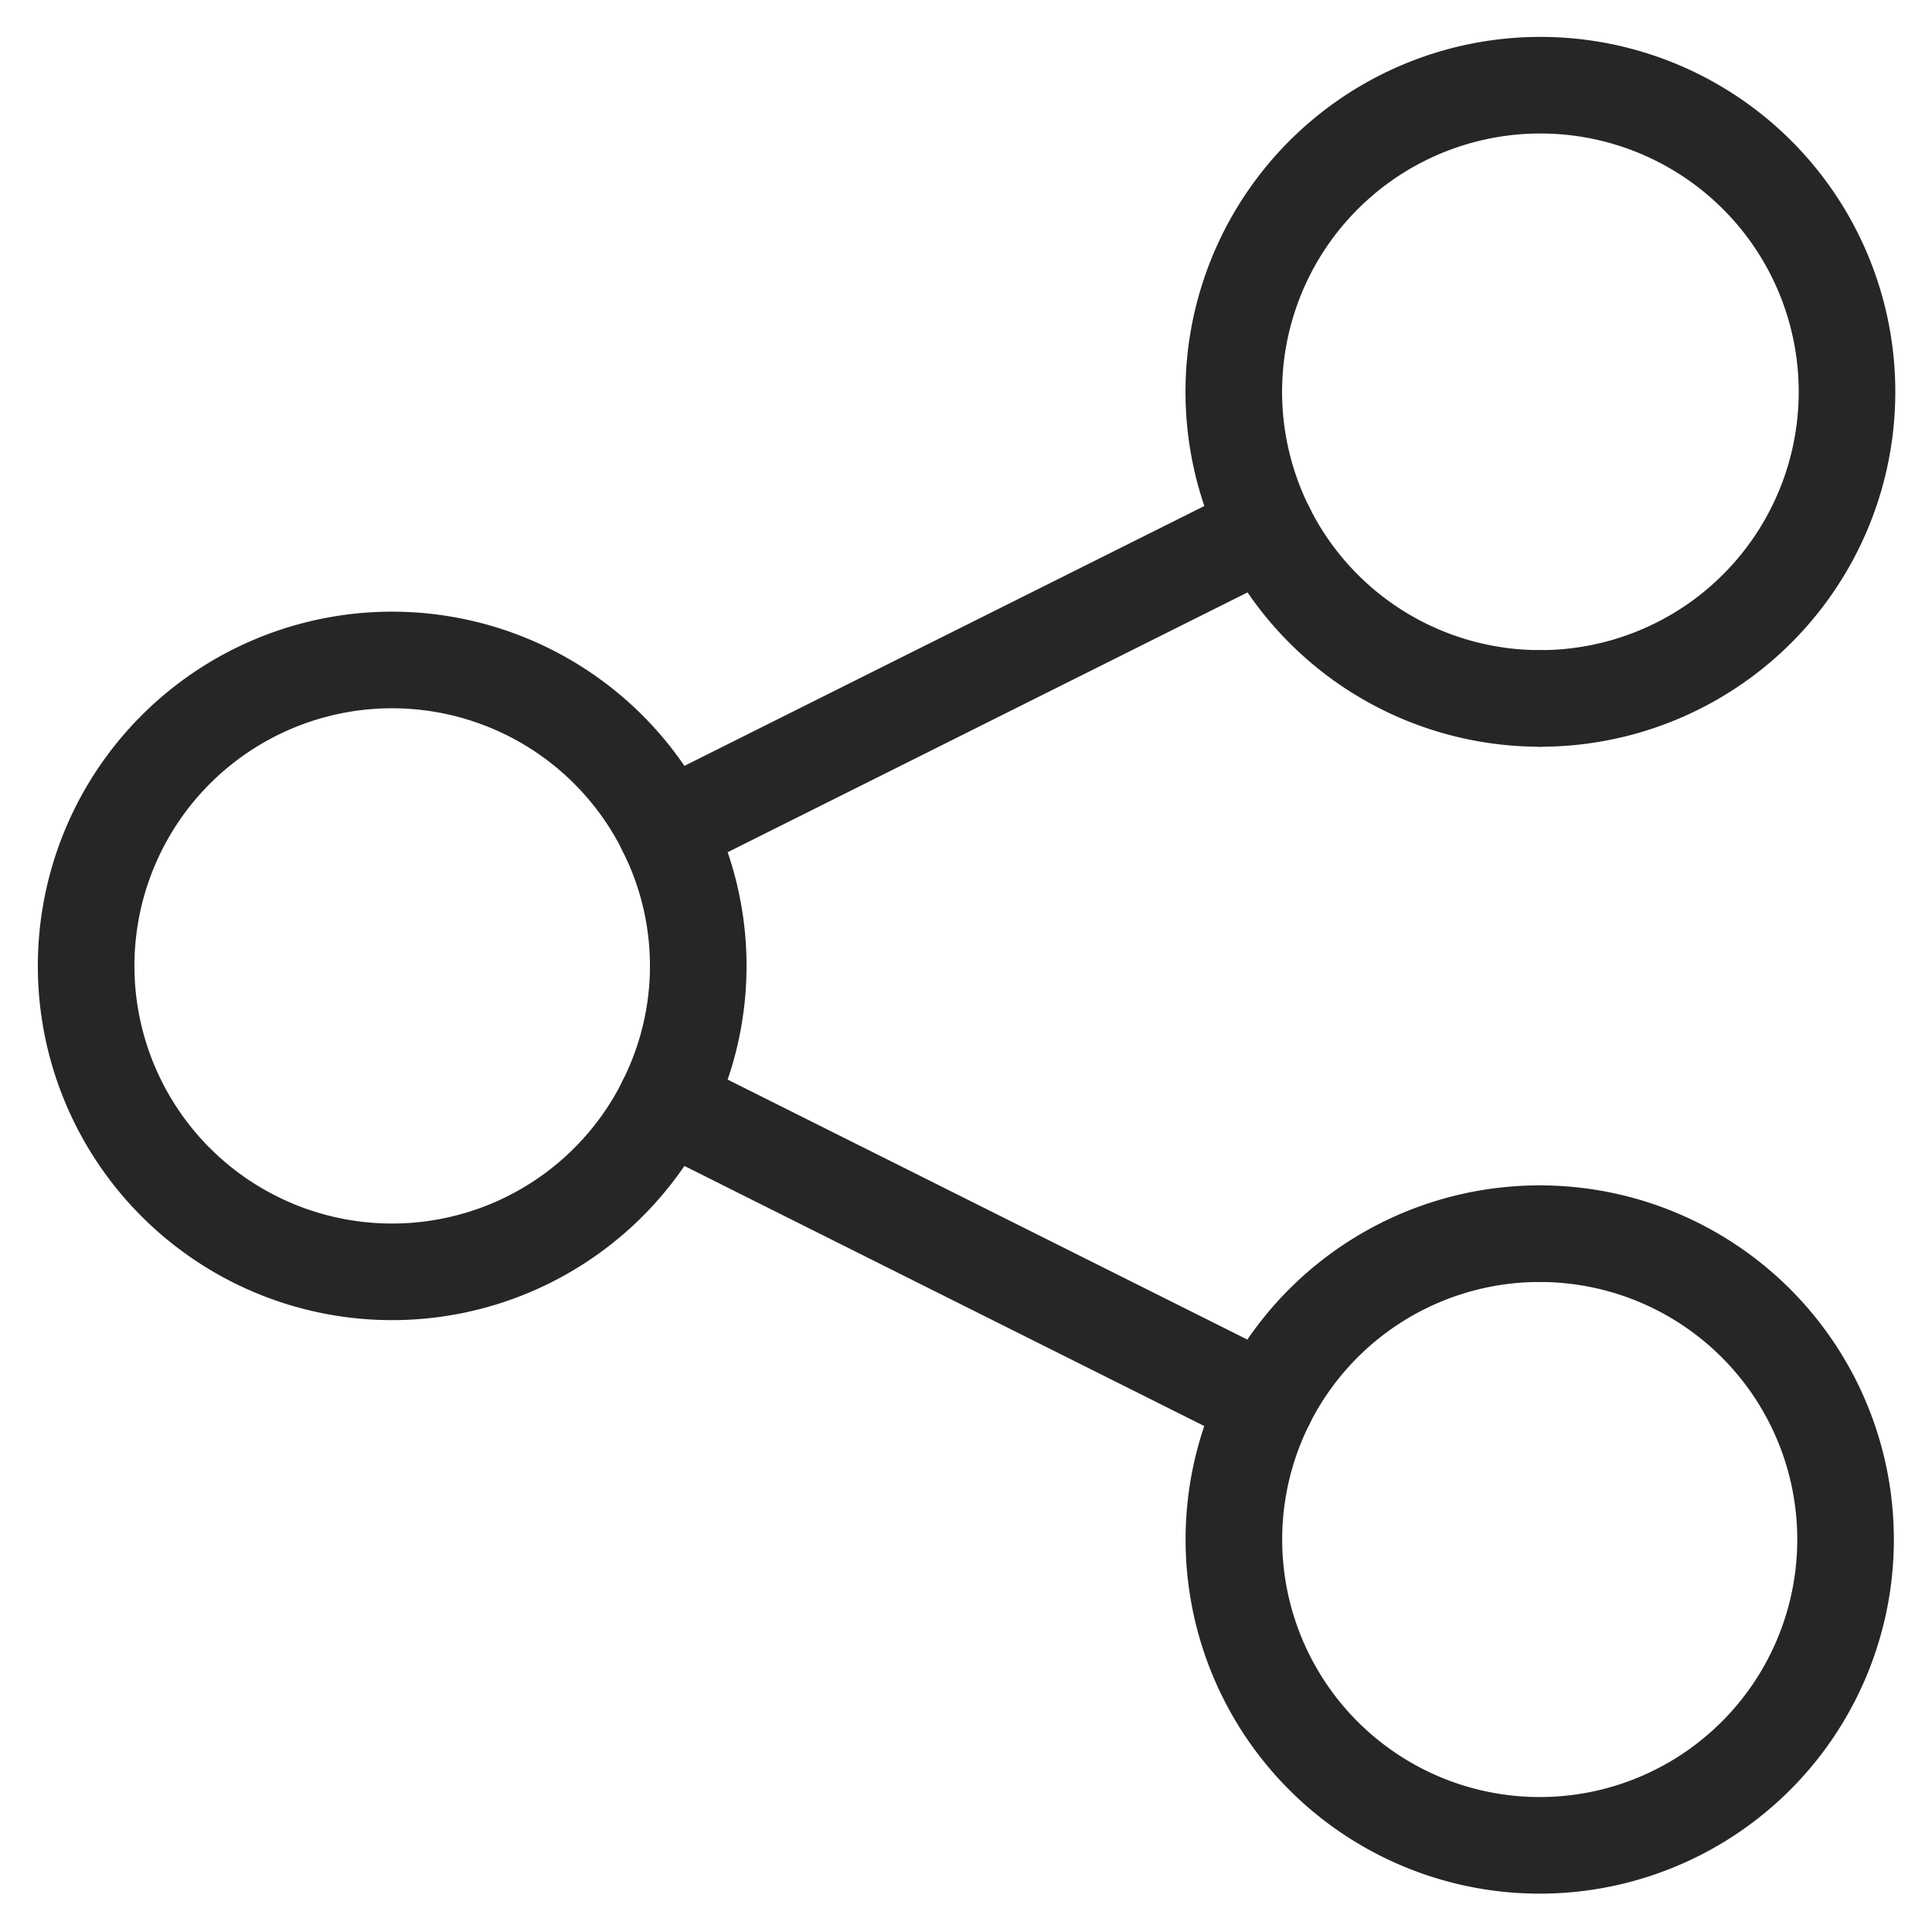<svg width="20" height="20" fill="none" xmlns="http://www.w3.org/2000/svg"><path d="M6.892 8.584a3.167 3.167 0 100 2.83m9.046-4.184a3.174 3.174 0 10-2.83-1.753m-.001 9.045a3.166 3.166 0 102.83-1.751" stroke="#262626" stroke-linecap="round" stroke-linejoin="round"/><path d="M15.938 7.23a3.167 3.167 0 01-2.83-1.753L6.891 8.584a3.137 3.137 0 010 2.83l6.215 3.109a3.166 3.166 0 012.83-1.752" stroke="#262626" stroke-linecap="round" stroke-linejoin="round"/></svg>